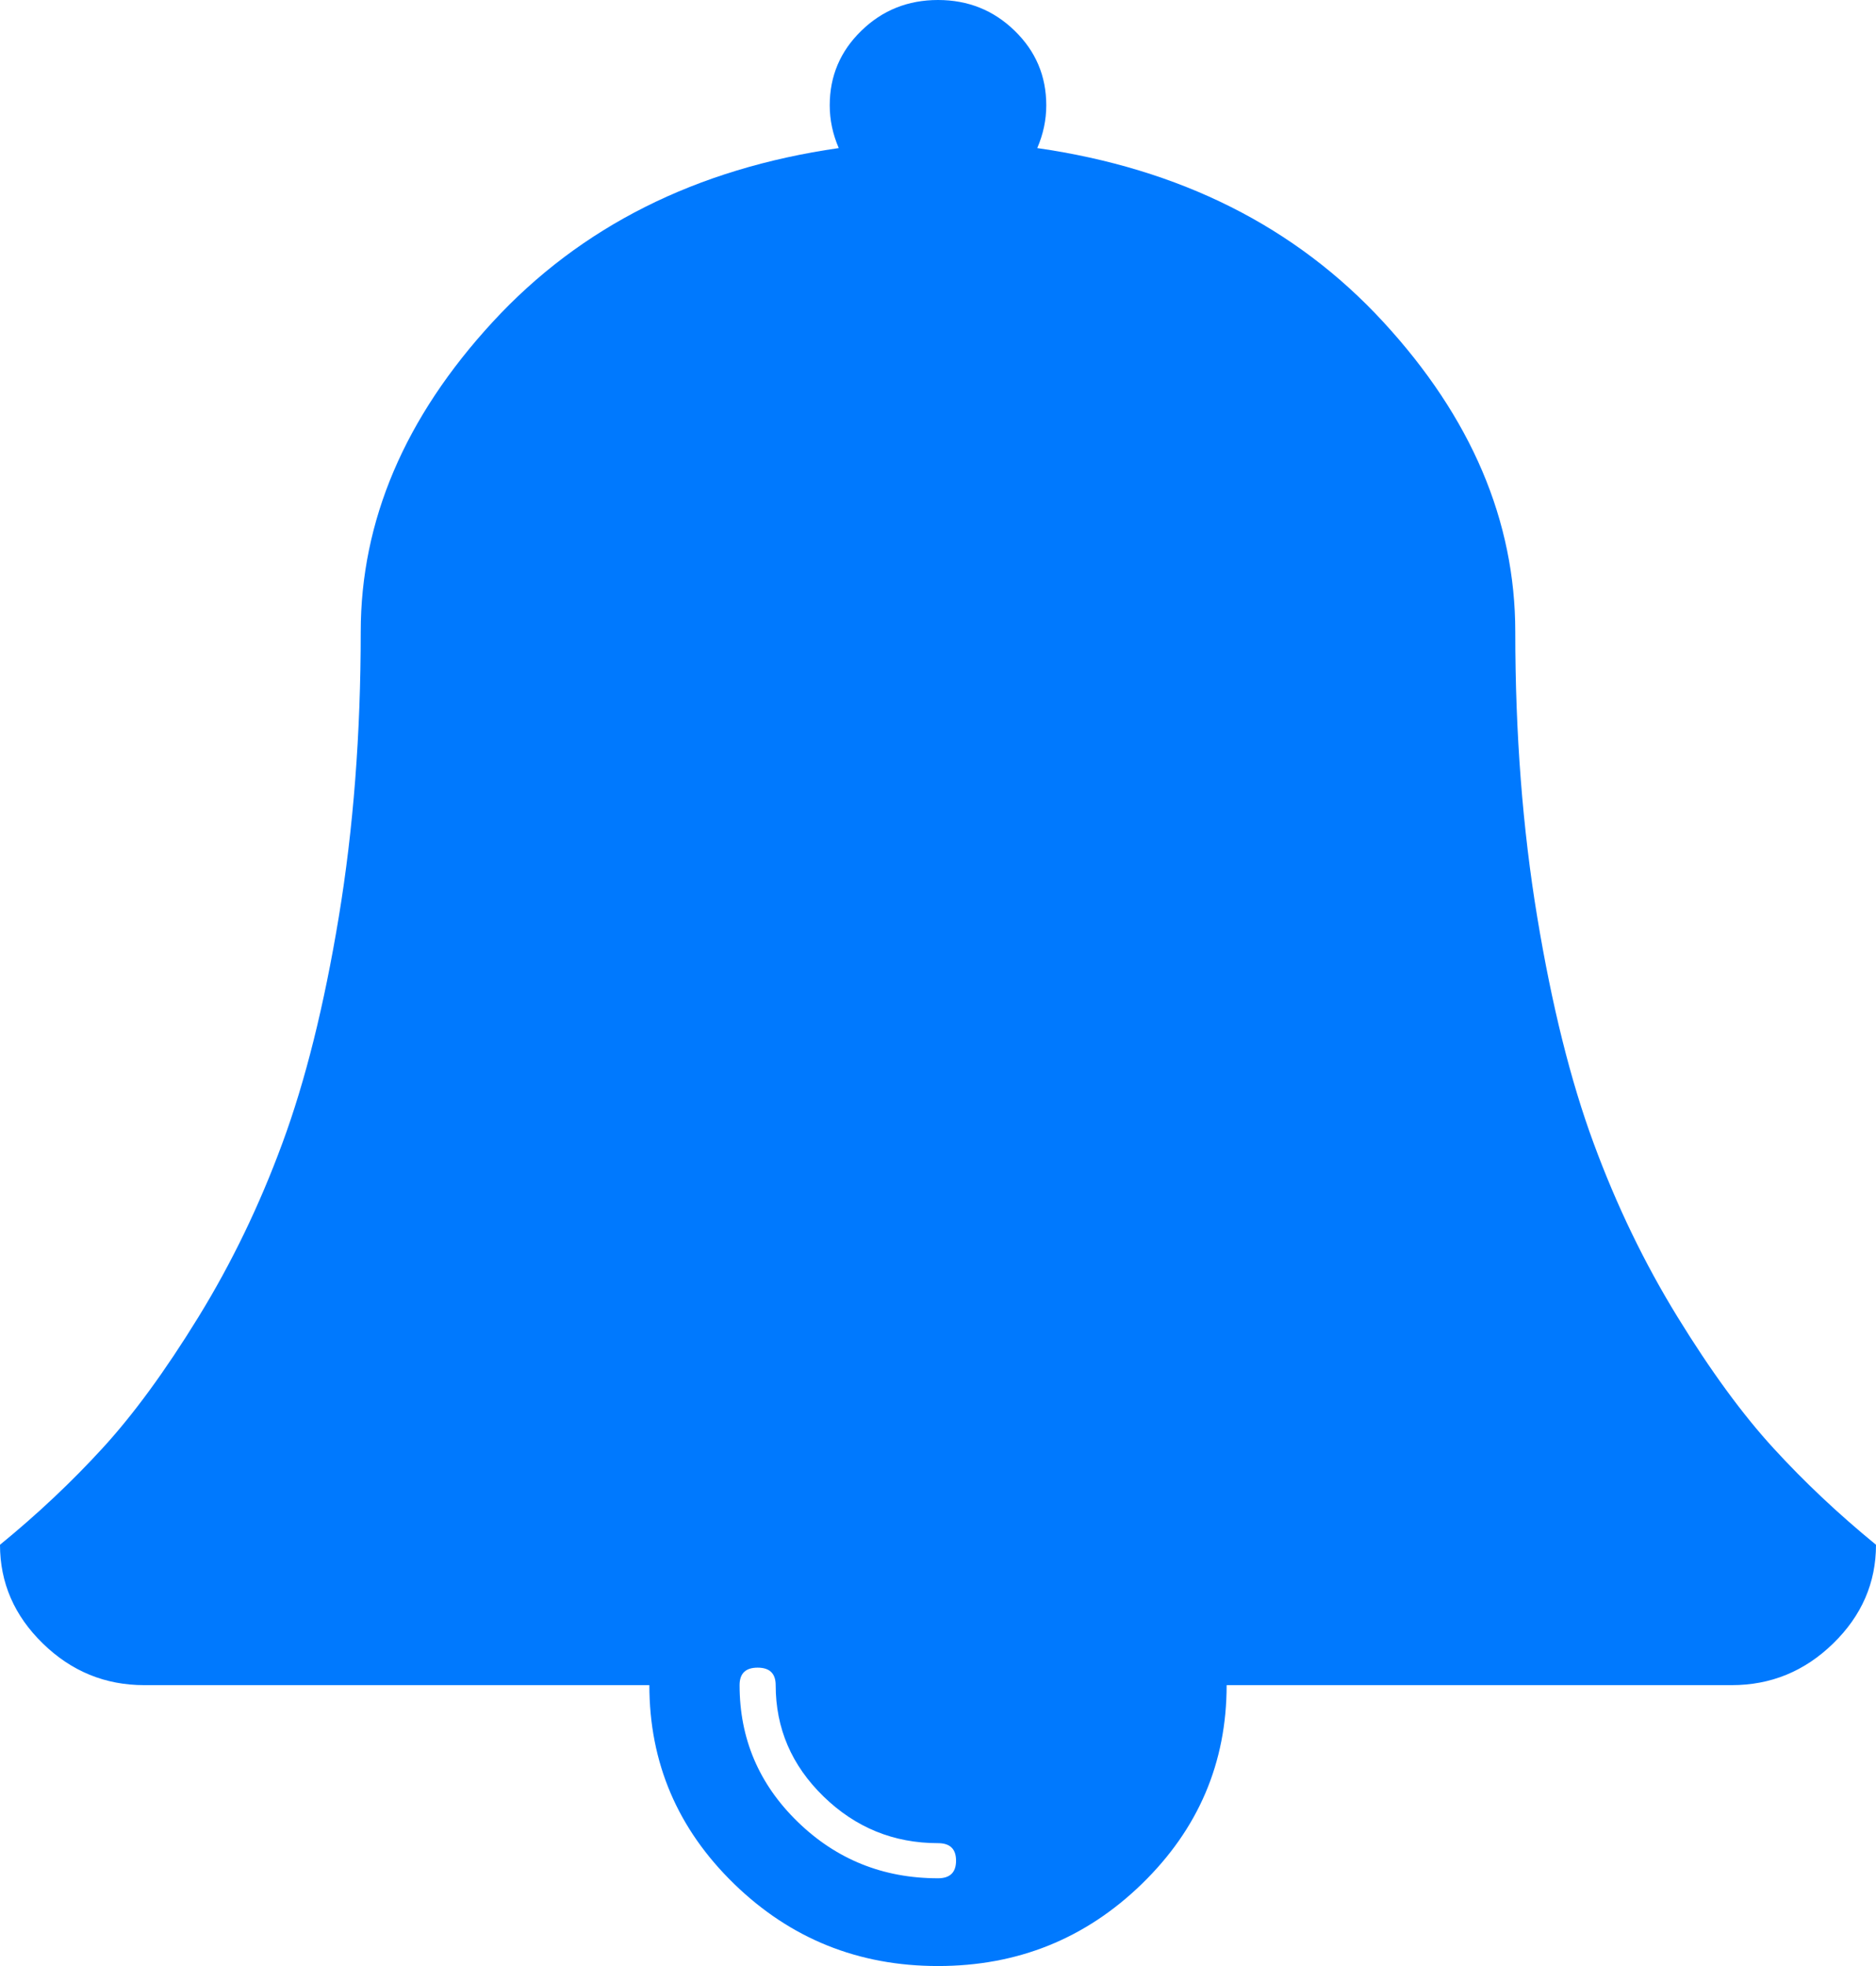 <svg xmlns="http://www.w3.org/2000/svg" xmlns:xlink="http://www.w3.org/1999/xlink" width="21" height="22" version="1.1"><g><path fill="#0079fe" fill-rule="nonzero" stroke="none" d="M 10.5 21.018 C 10.635 21.018 10.702 20.952 10.702 20.821 C 10.702 20.69 10.635 20.625 10.5 20.625 C 10.004 20.625 9.577 20.451 9.219 20.103 C 8.861 19.755 8.683 19.34 8.683 18.857 C 8.683 18.726 8.615 18.661 8.481 18.661 C 8.346 18.661 8.279 18.726 8.279 18.857 C 8.279 19.455 8.495 19.964 8.929 20.386 C 9.362 20.807 9.886 21.018 10.5 21.018 Z M 19.852 16.205 C 20.197 16.582 20.579 16.942 21 17.286 C 21 17.711 20.84 18.08 20.52 18.391 C 20.201 18.702 19.822 18.857 19.385 18.857 L 13.731 18.857 C 13.731 19.725 13.415 20.465 12.784 21.079 C 12.153 21.693 11.392 22 10.5 22 C 9.608 22 8.847 21.693 8.216 21.079 C 7.585 20.465 7.269 19.725 7.269 18.857 L 1.615 18.857 C 1.178 18.857 0.799 18.702 0.48 18.391 C 0.16 18.08 0 17.711 0 17.286 C 0.421 16.942 0.803 16.582 1.148 16.205 C 1.493 15.829 1.851 15.34 2.221 14.738 C 2.591 14.137 2.905 13.488 3.161 12.792 C 3.418 12.097 3.628 11.254 3.792 10.263 C 3.956 9.273 4.038 8.209 4.038 7.071 C 4.038 5.827 4.531 4.671 5.515 3.603 C 6.499 2.535 7.791 1.887 9.389 1.657 C 9.322 1.502 9.288 1.342 9.288 1.179 C 9.288 0.851 9.406 0.573 9.642 0.344 C 9.877 0.115 10.163 0 10.5 0 C 10.837 0 11.123 0.115 11.358 0.344 C 11.594 0.573 11.712 0.851 11.712 1.179 C 11.712 1.342 11.678 1.502 11.611 1.657 C 13.209 1.887 14.501 2.535 15.485 3.603 C 16.469 4.671 16.962 5.827 16.962 7.071 C 16.962 8.209 17.044 9.273 17.208 10.263 C 17.372 11.254 17.582 12.097 17.839 12.792 C 18.095 13.488 18.409 14.137 18.779 14.738 C 19.149 15.34 19.507 15.829 19.852 16.205 Z" transform="matrix(1 0 0 1 -891 -639 ) matrix(1 0 0 1 891 639 )"/></g></svg>
